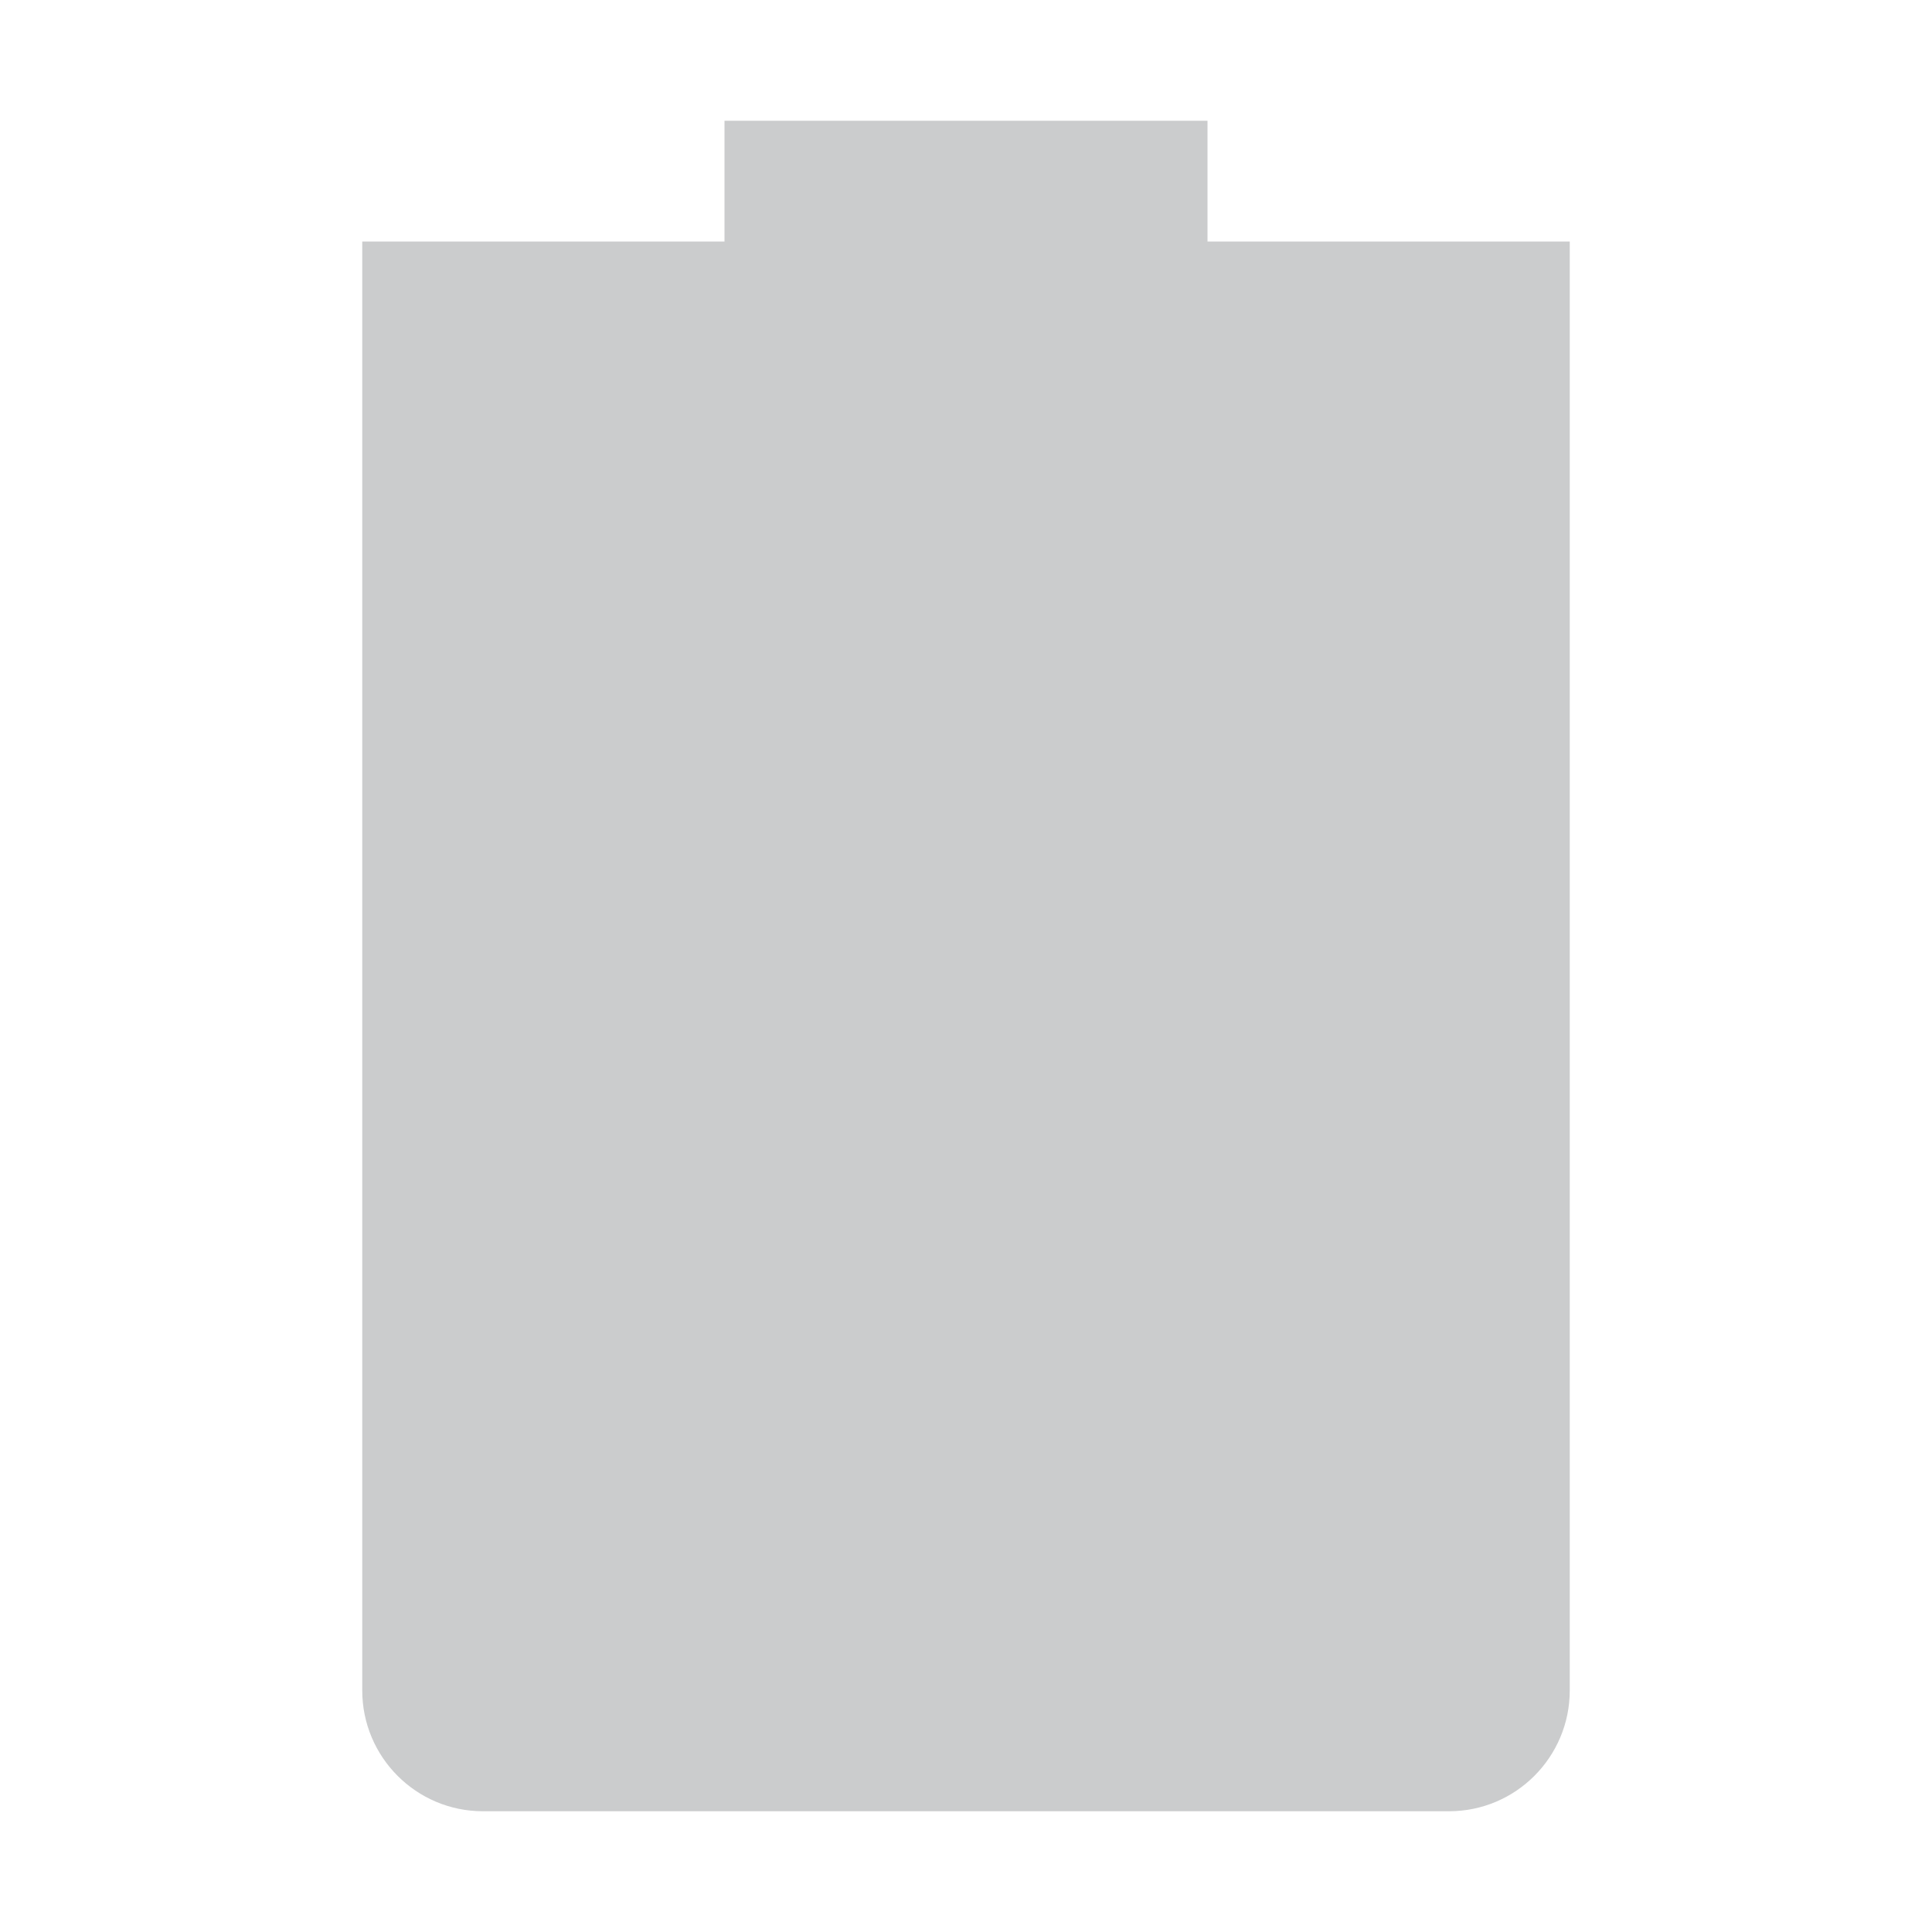 <svg xmlns="http://www.w3.org/2000/svg" width="16" height="16" version="1.1">
 <path style="fill:#cbcccd" d="M 6,1 V 2 H 3 V 14 C 3,14.55 3.446,15 4,15 H 12 C 12.554,15 13,14.55 13,14 V 2 H 10 V 1 Z"/>
</svg>
